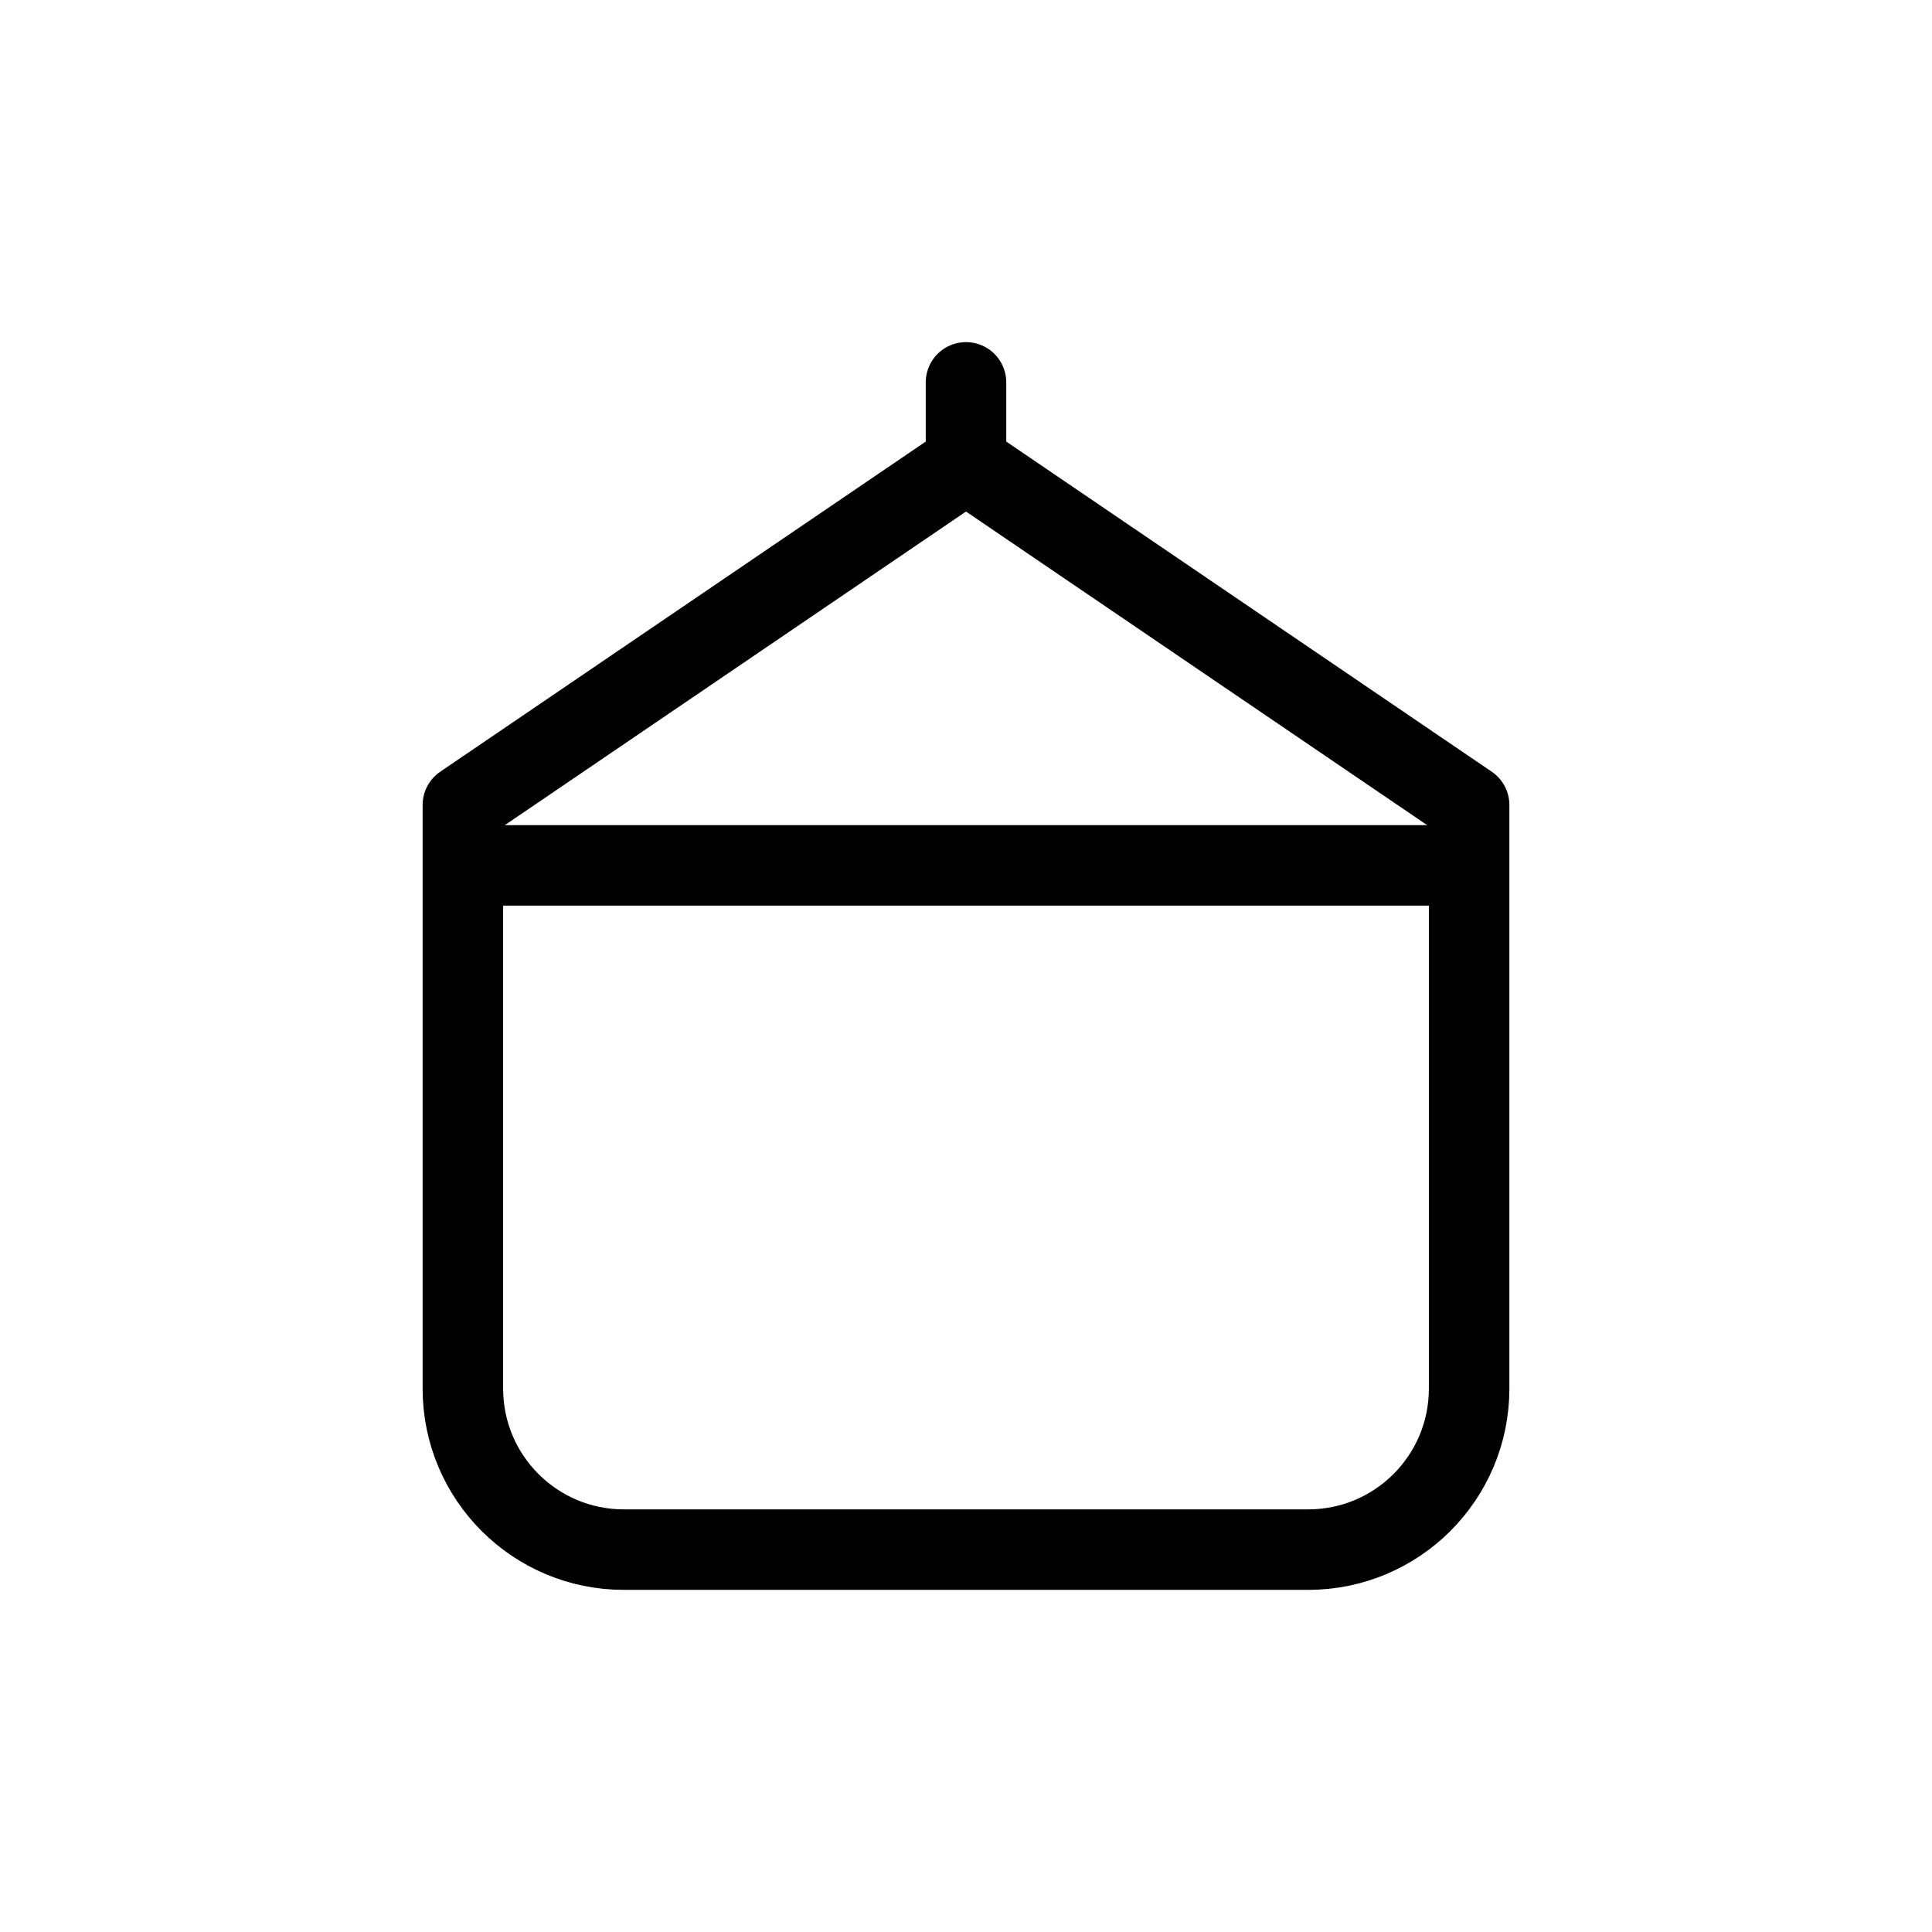 <svg width="24" height="24" viewBox="0 0 24 24" fill="none" xmlns="http://www.w3.org/2000/svg">
<path d="M16.25 19.25H7.75C6.645 19.25 5.75 18.355 5.75 17.25V10L12 5.75L18.25 10V17.25C18.25 18.355 17.355 19.25 16.25 19.25Z" stroke="currentColor" stroke-linecap="round" stroke-linejoin="round"/>
<path d="M6 10.75H18" stroke="currentColor" stroke-linecap="round" stroke-linejoin="round"/>
<path d="M12 5.75V4.75" stroke="currentColor" stroke-linecap="round" stroke-linejoin="round"/>
</svg>
